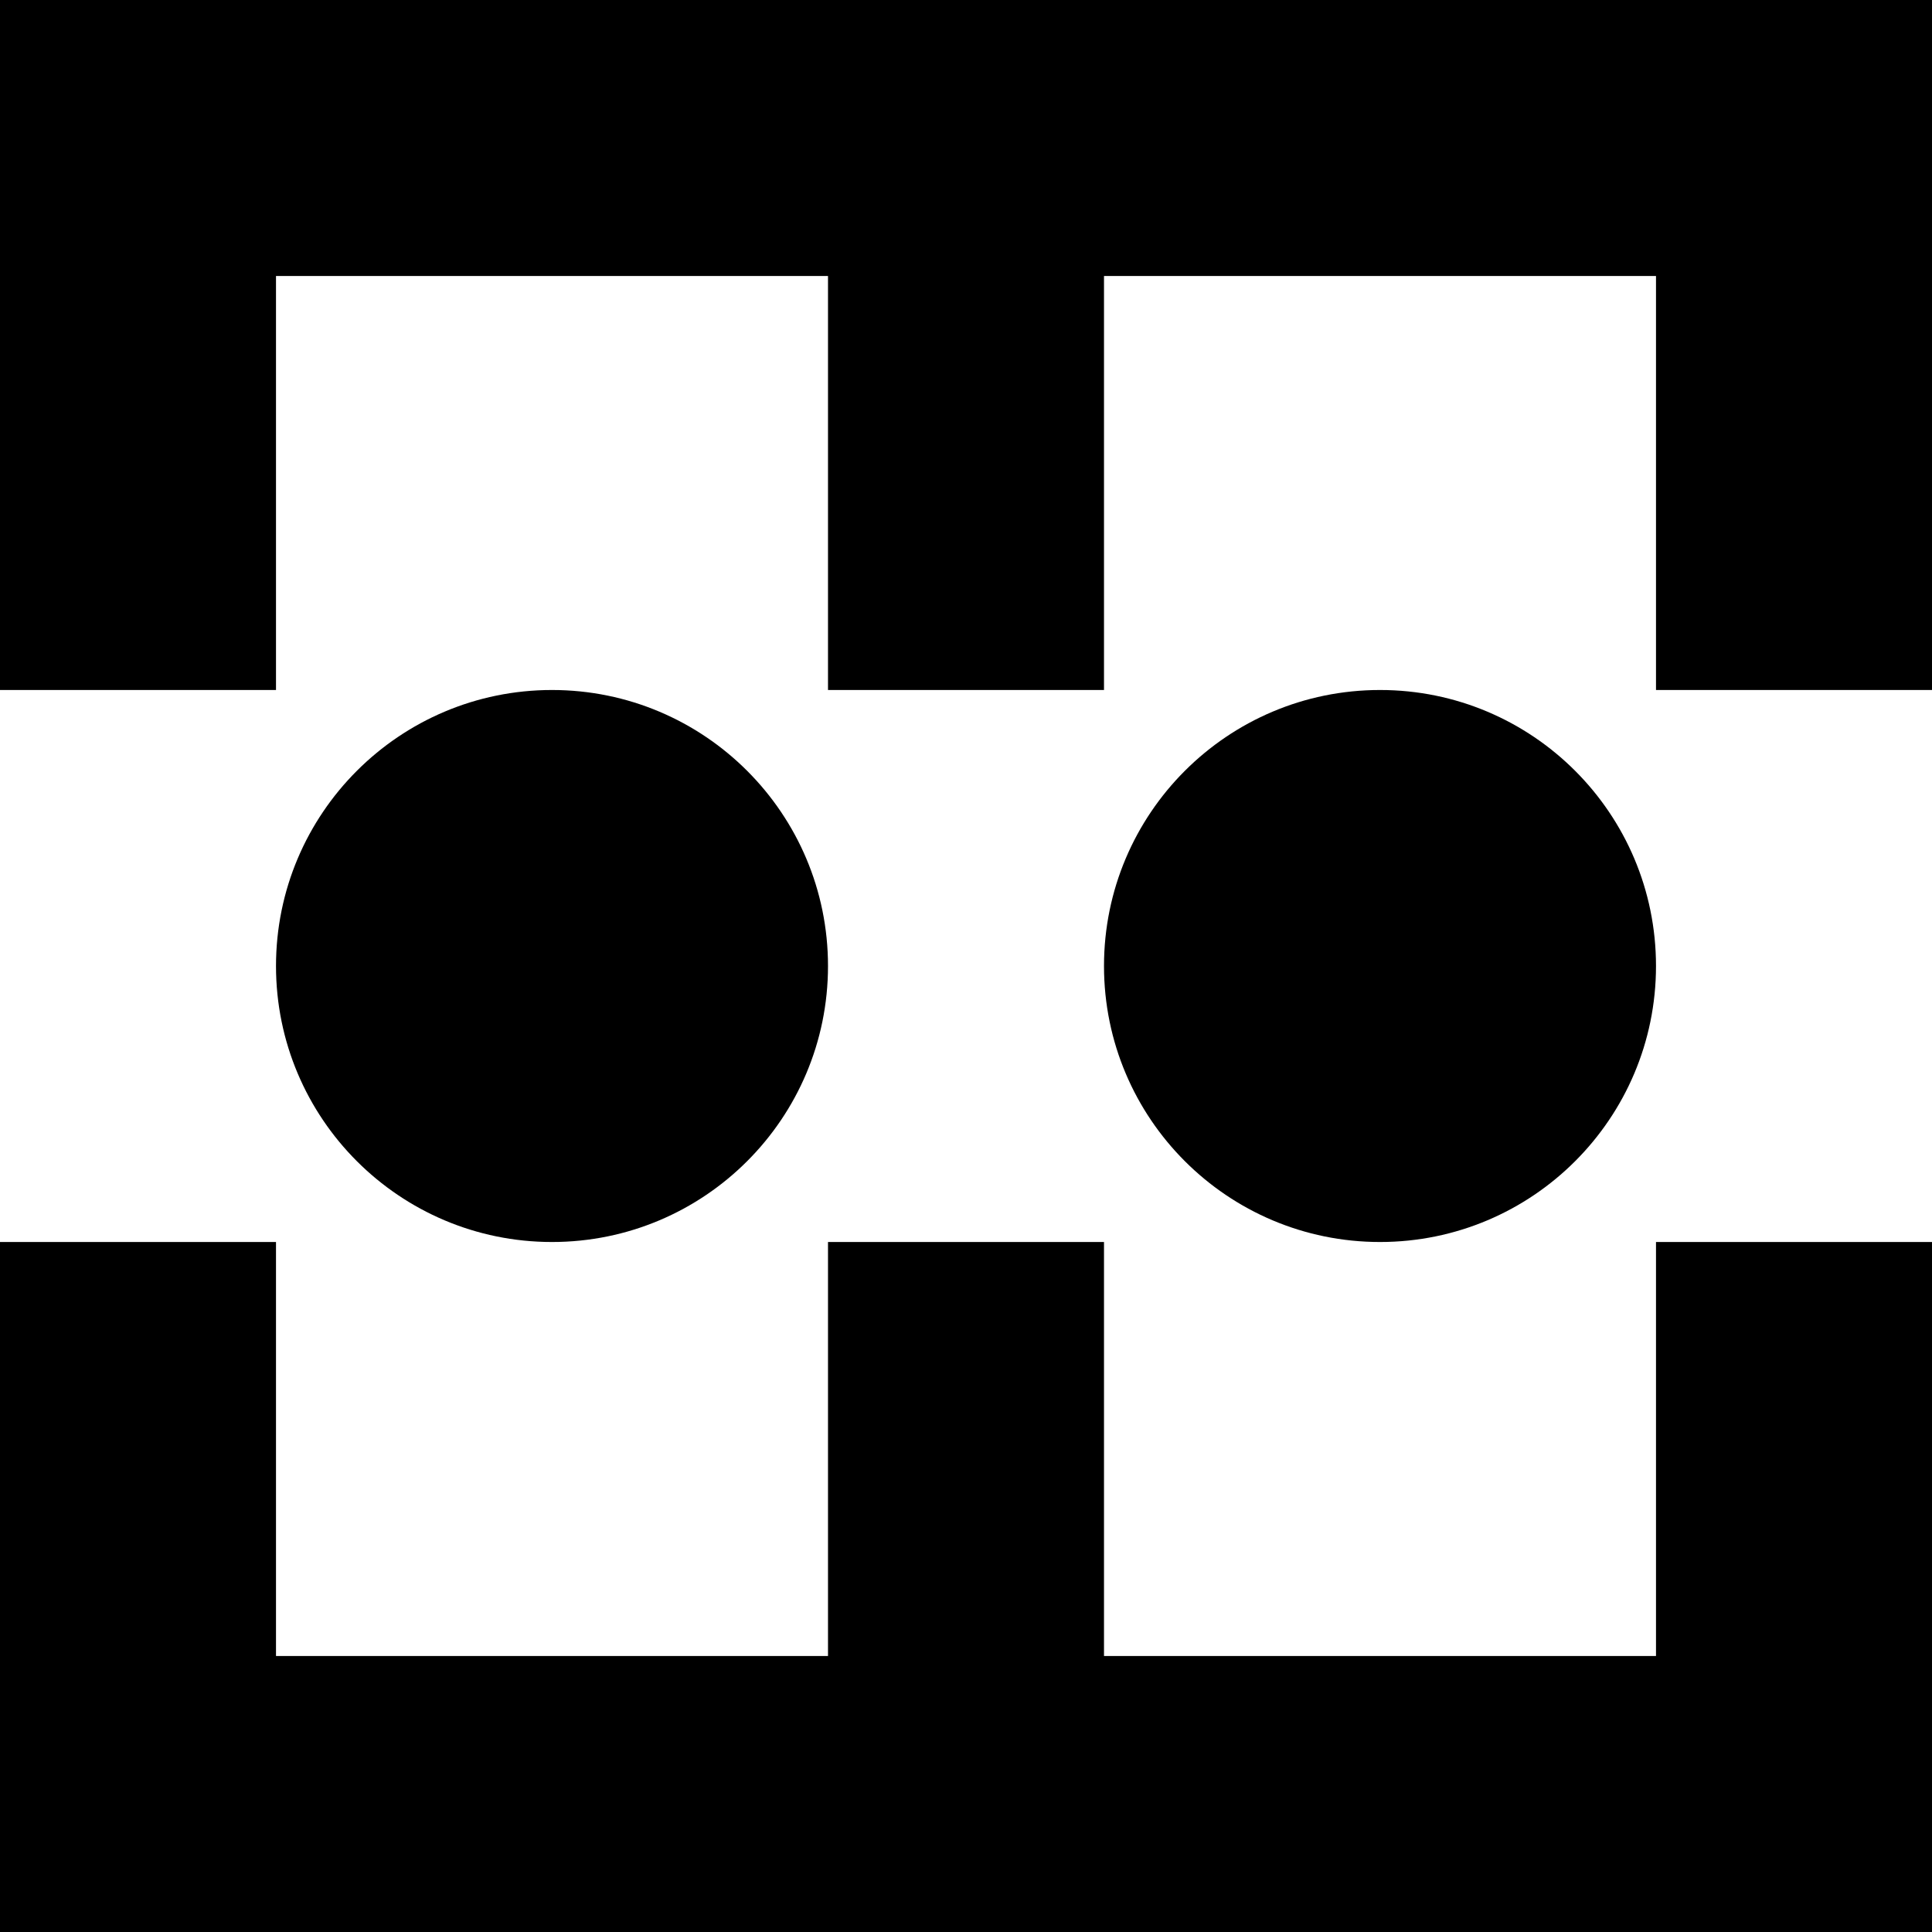 <svg
  xmlns="http://www.w3.org/2000/svg"
  viewBox="0 0 7 7"
  width="32px"
  height="32px"
>
  <rect x="0" y="0" width="7" height="7" fill="black" />
  <g fill="white">
    <rect x="0" y="2.5" width="7" height="2" />
    <rect x="1" y="1" width="2" height="5" />
    <rect x="4" y="1" width="2" height="5" />
  </g>
  <g fill="black">
    <circle cx="2" cy="3.5" r="1" />
    <circle cx="5" cy="3.5" r="1" />
  </g>
</svg>
